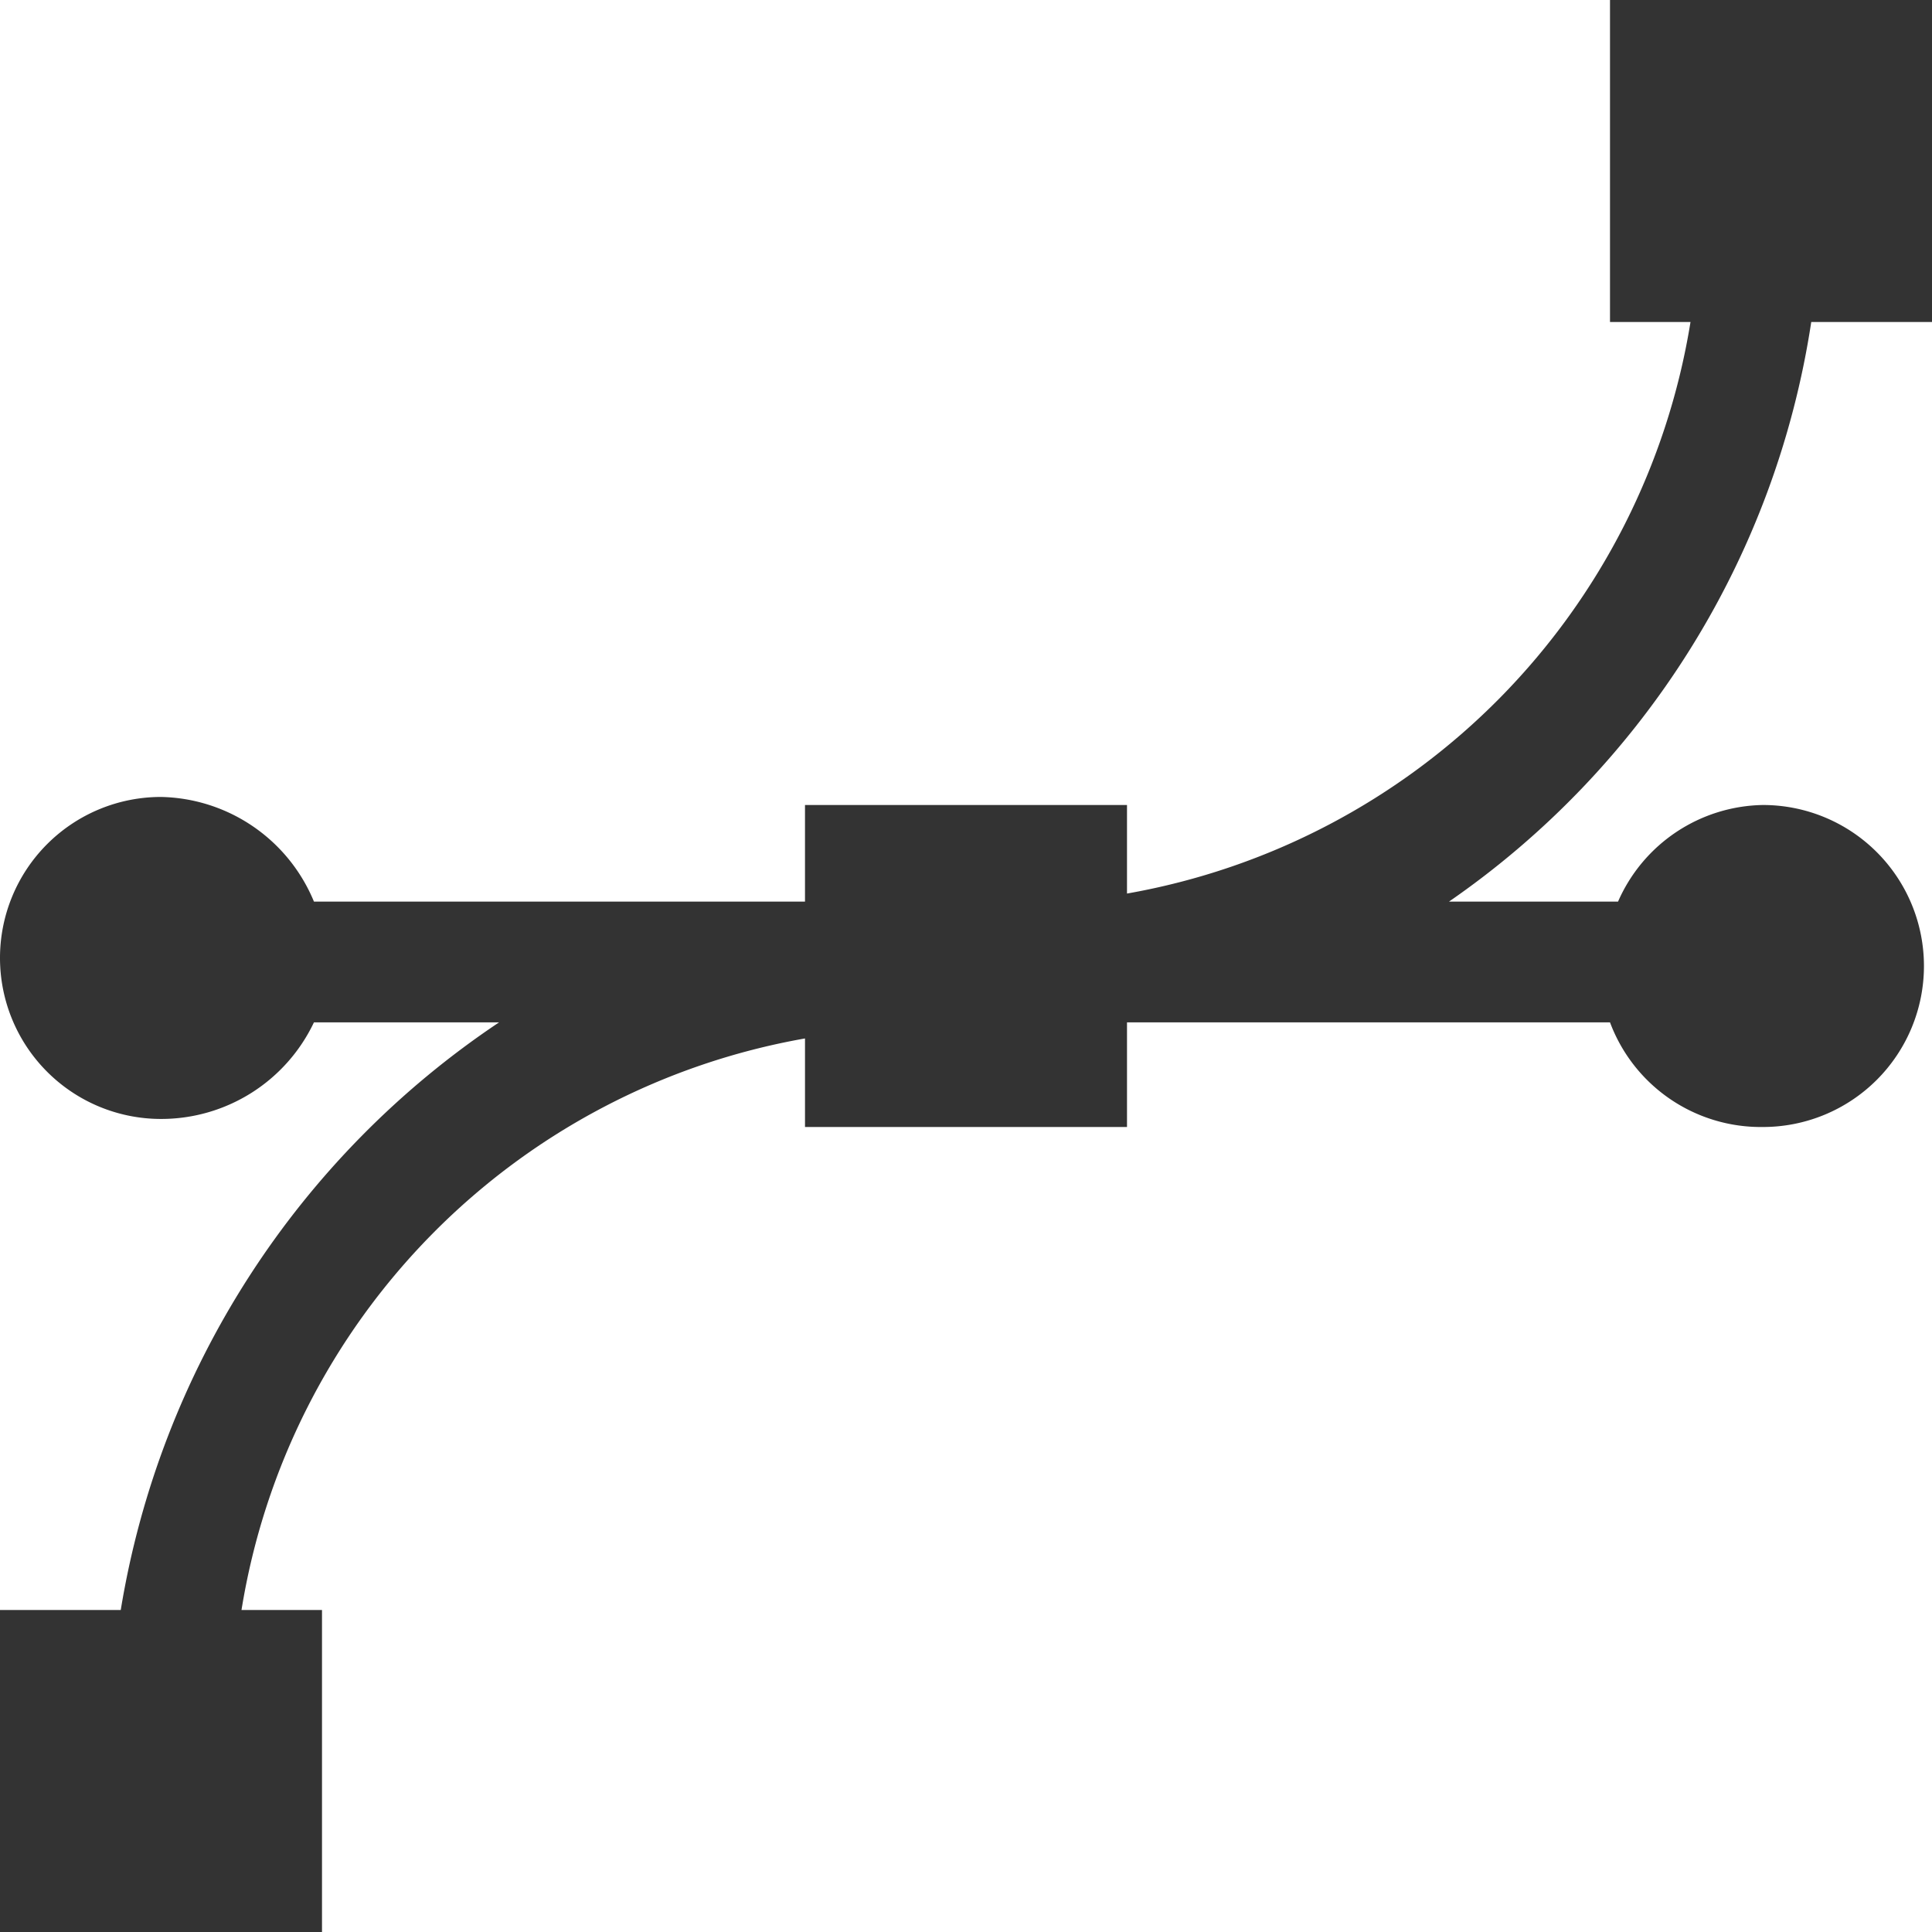 <svg data-name="Layer 1" xmlns="http://www.w3.org/2000/svg" viewBox="0 0 24 24">
  <path d="M22.5 4H24V0h-4v4h1a8.6 8.6 0 0 1-7 7.1V10h-4v1.2H3.9A2.1 2.1 0 0 0 2 9.9a2 2 0 0 0 0 4 2.1 2.1 0 0 0 1.9-1.2h2.3A10.9 10.9 0 0 0 1.5 20H0v4h4v-4H3a8.6 8.6 0 0 1 7-7.1V14h4v-1.3h6a2 2 0 0 0 1.9 1.3 2 2 0 0 0 0-4 2 2 0 0 0-1.8 1.2H18A10.7 10.7 0 0 0 22.5 4Z" style="fill:#333"/>
  <path style="fill:none;stroke:#ccc;stroke-miterlimit:10" d="M-506.1-49.4h884.3v859.94h-884.3z"/>
</svg>
